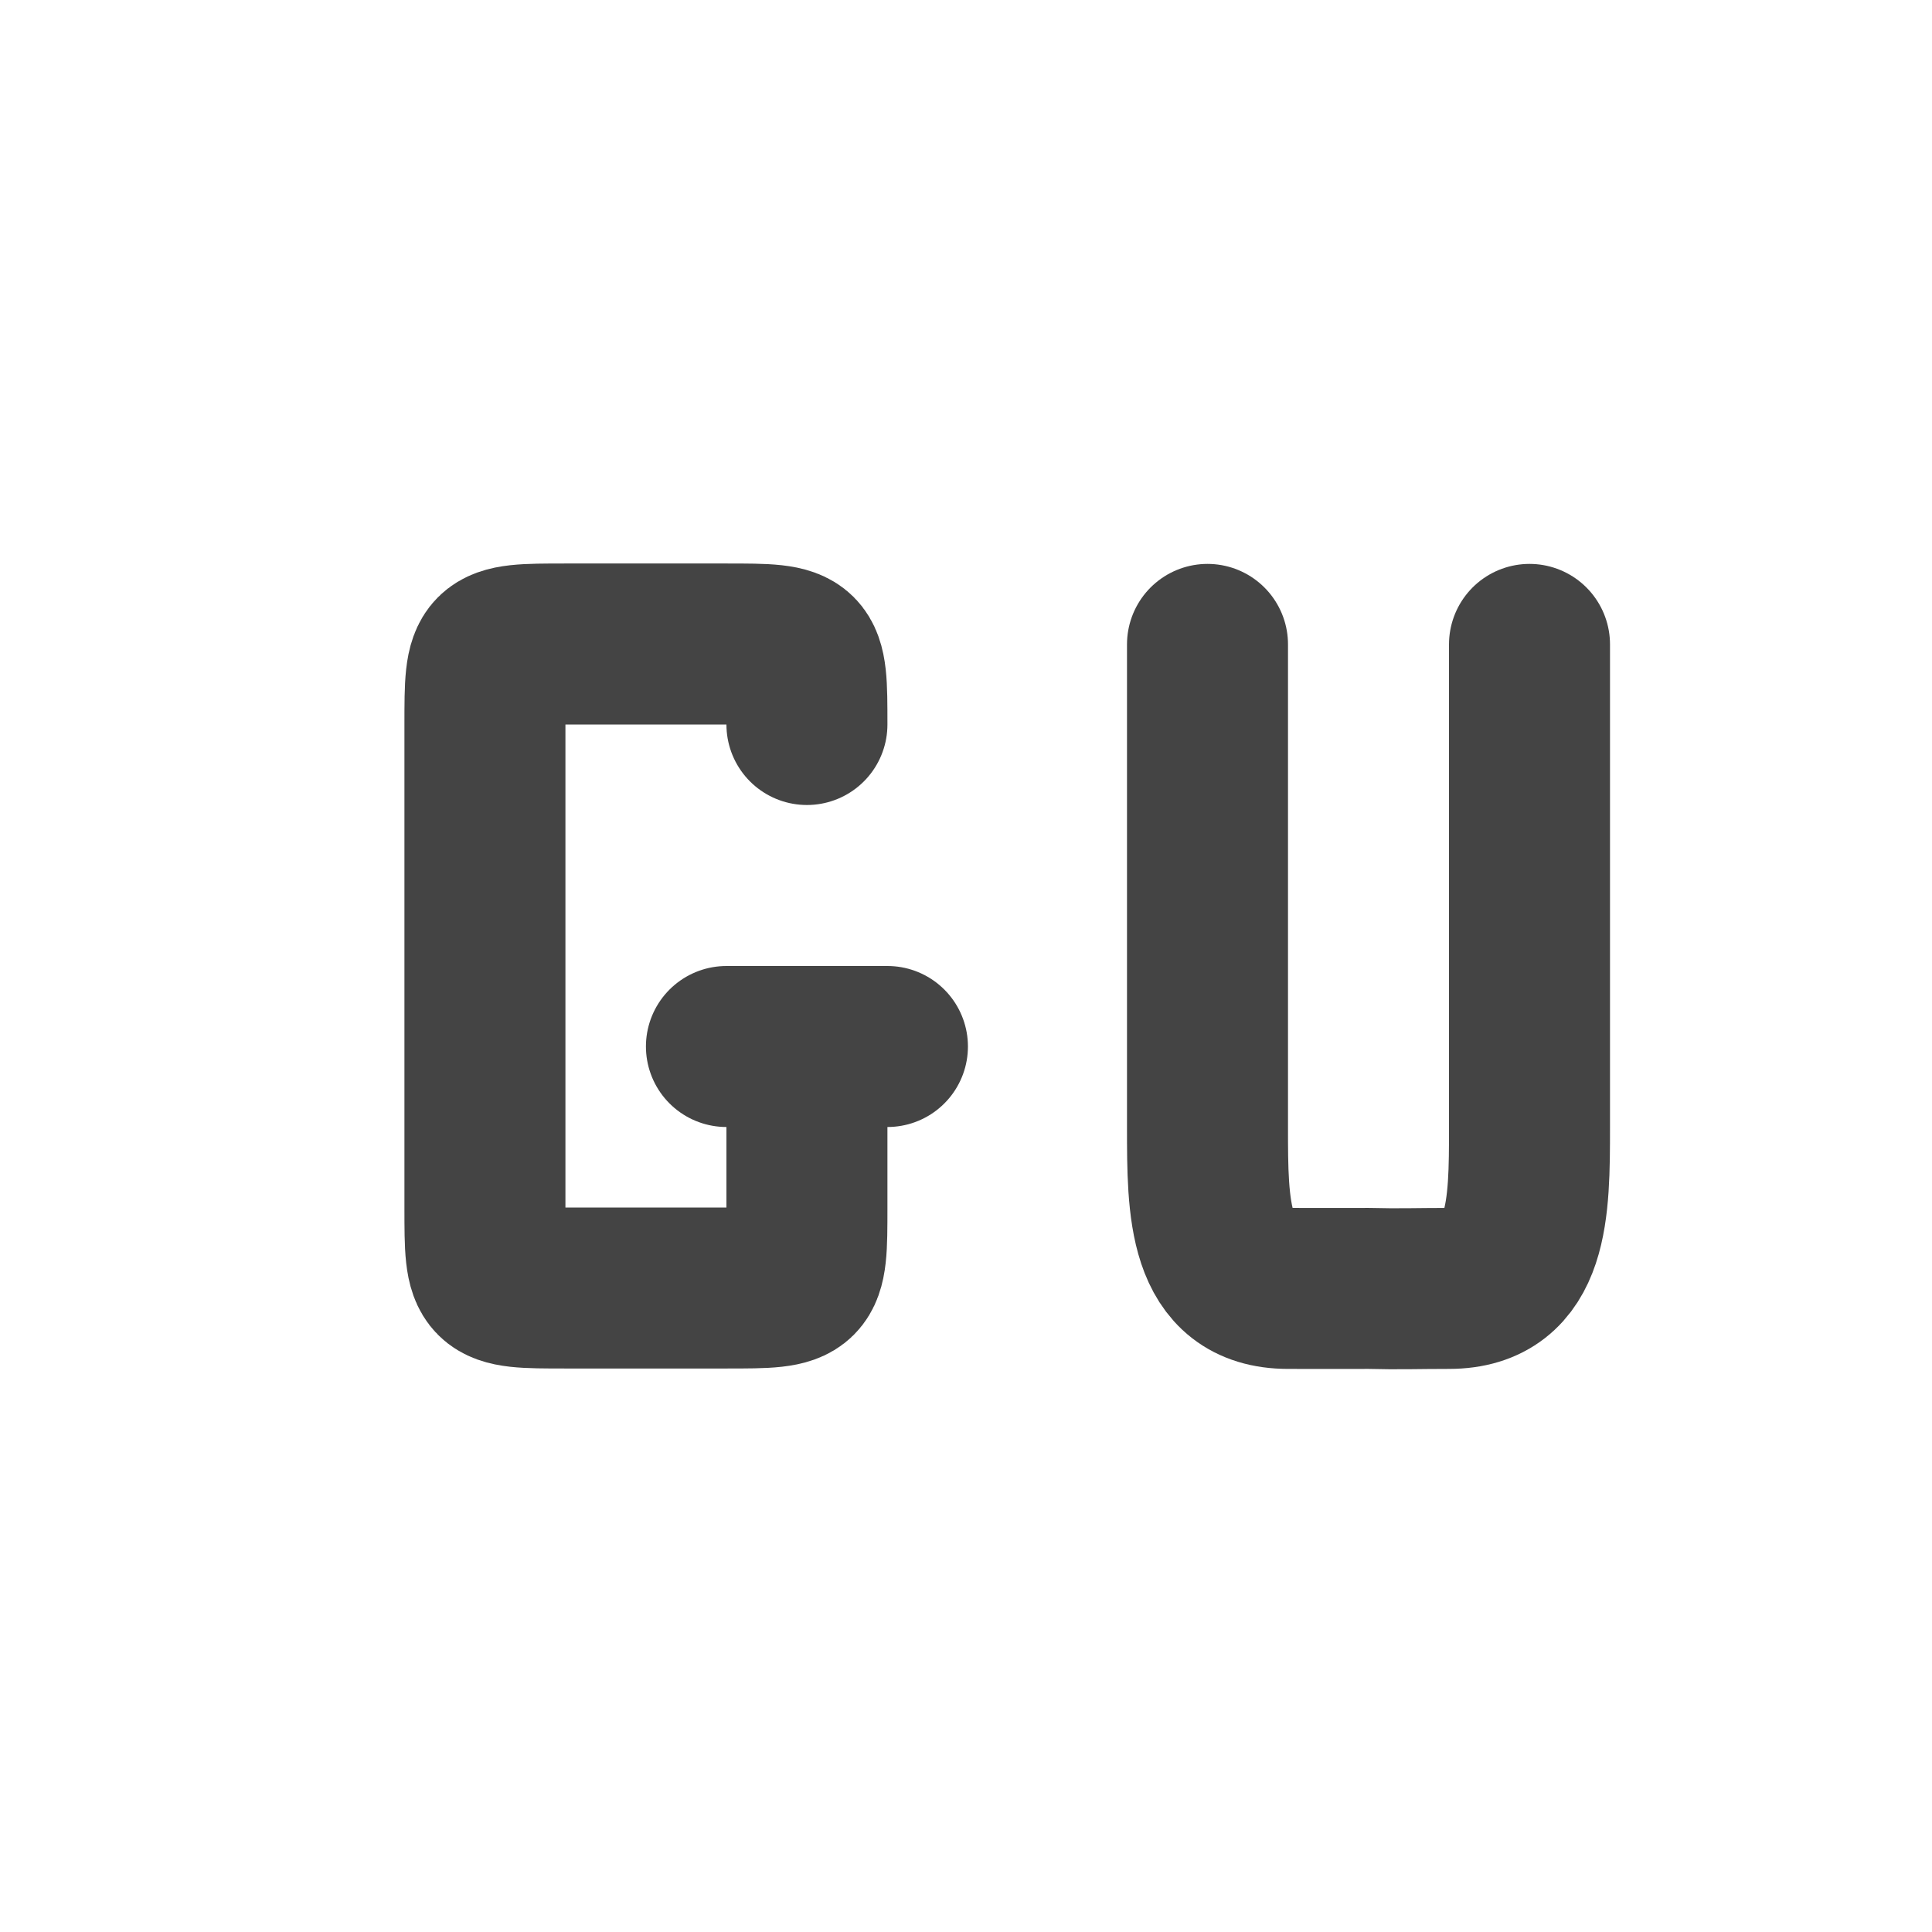 <svg height="24" width="24" xmlns="http://www.w3.org/2000/svg">
  <g transform="translate(1 1)">
    <path d="m0 0h22v22h-22z" opacity="0"/>
    <g fill="none" stroke="#444" stroke-linecap="round" stroke-linejoin="bevel" stroke-width="2">
      <path d="m8.024 12h2m-1 0-0 2c0 1 0 1-1.0 1-.408 0-1.702 0-2.0 0-1 0-1 0-1-1l0-3-0-3c0-1 0-1 1-1 .251 0 1.616-0 2-0 1.0 0 1.0 0 1 1"/>
      <path d="m18 7.005-0 6c0 1-0 2-1 2-.395 0-.611.01-1-0-.384.002-0.0 0-1.0 0-1 0-1-1-1-2l0-6"/>
    </g>
  </g>
</svg>
